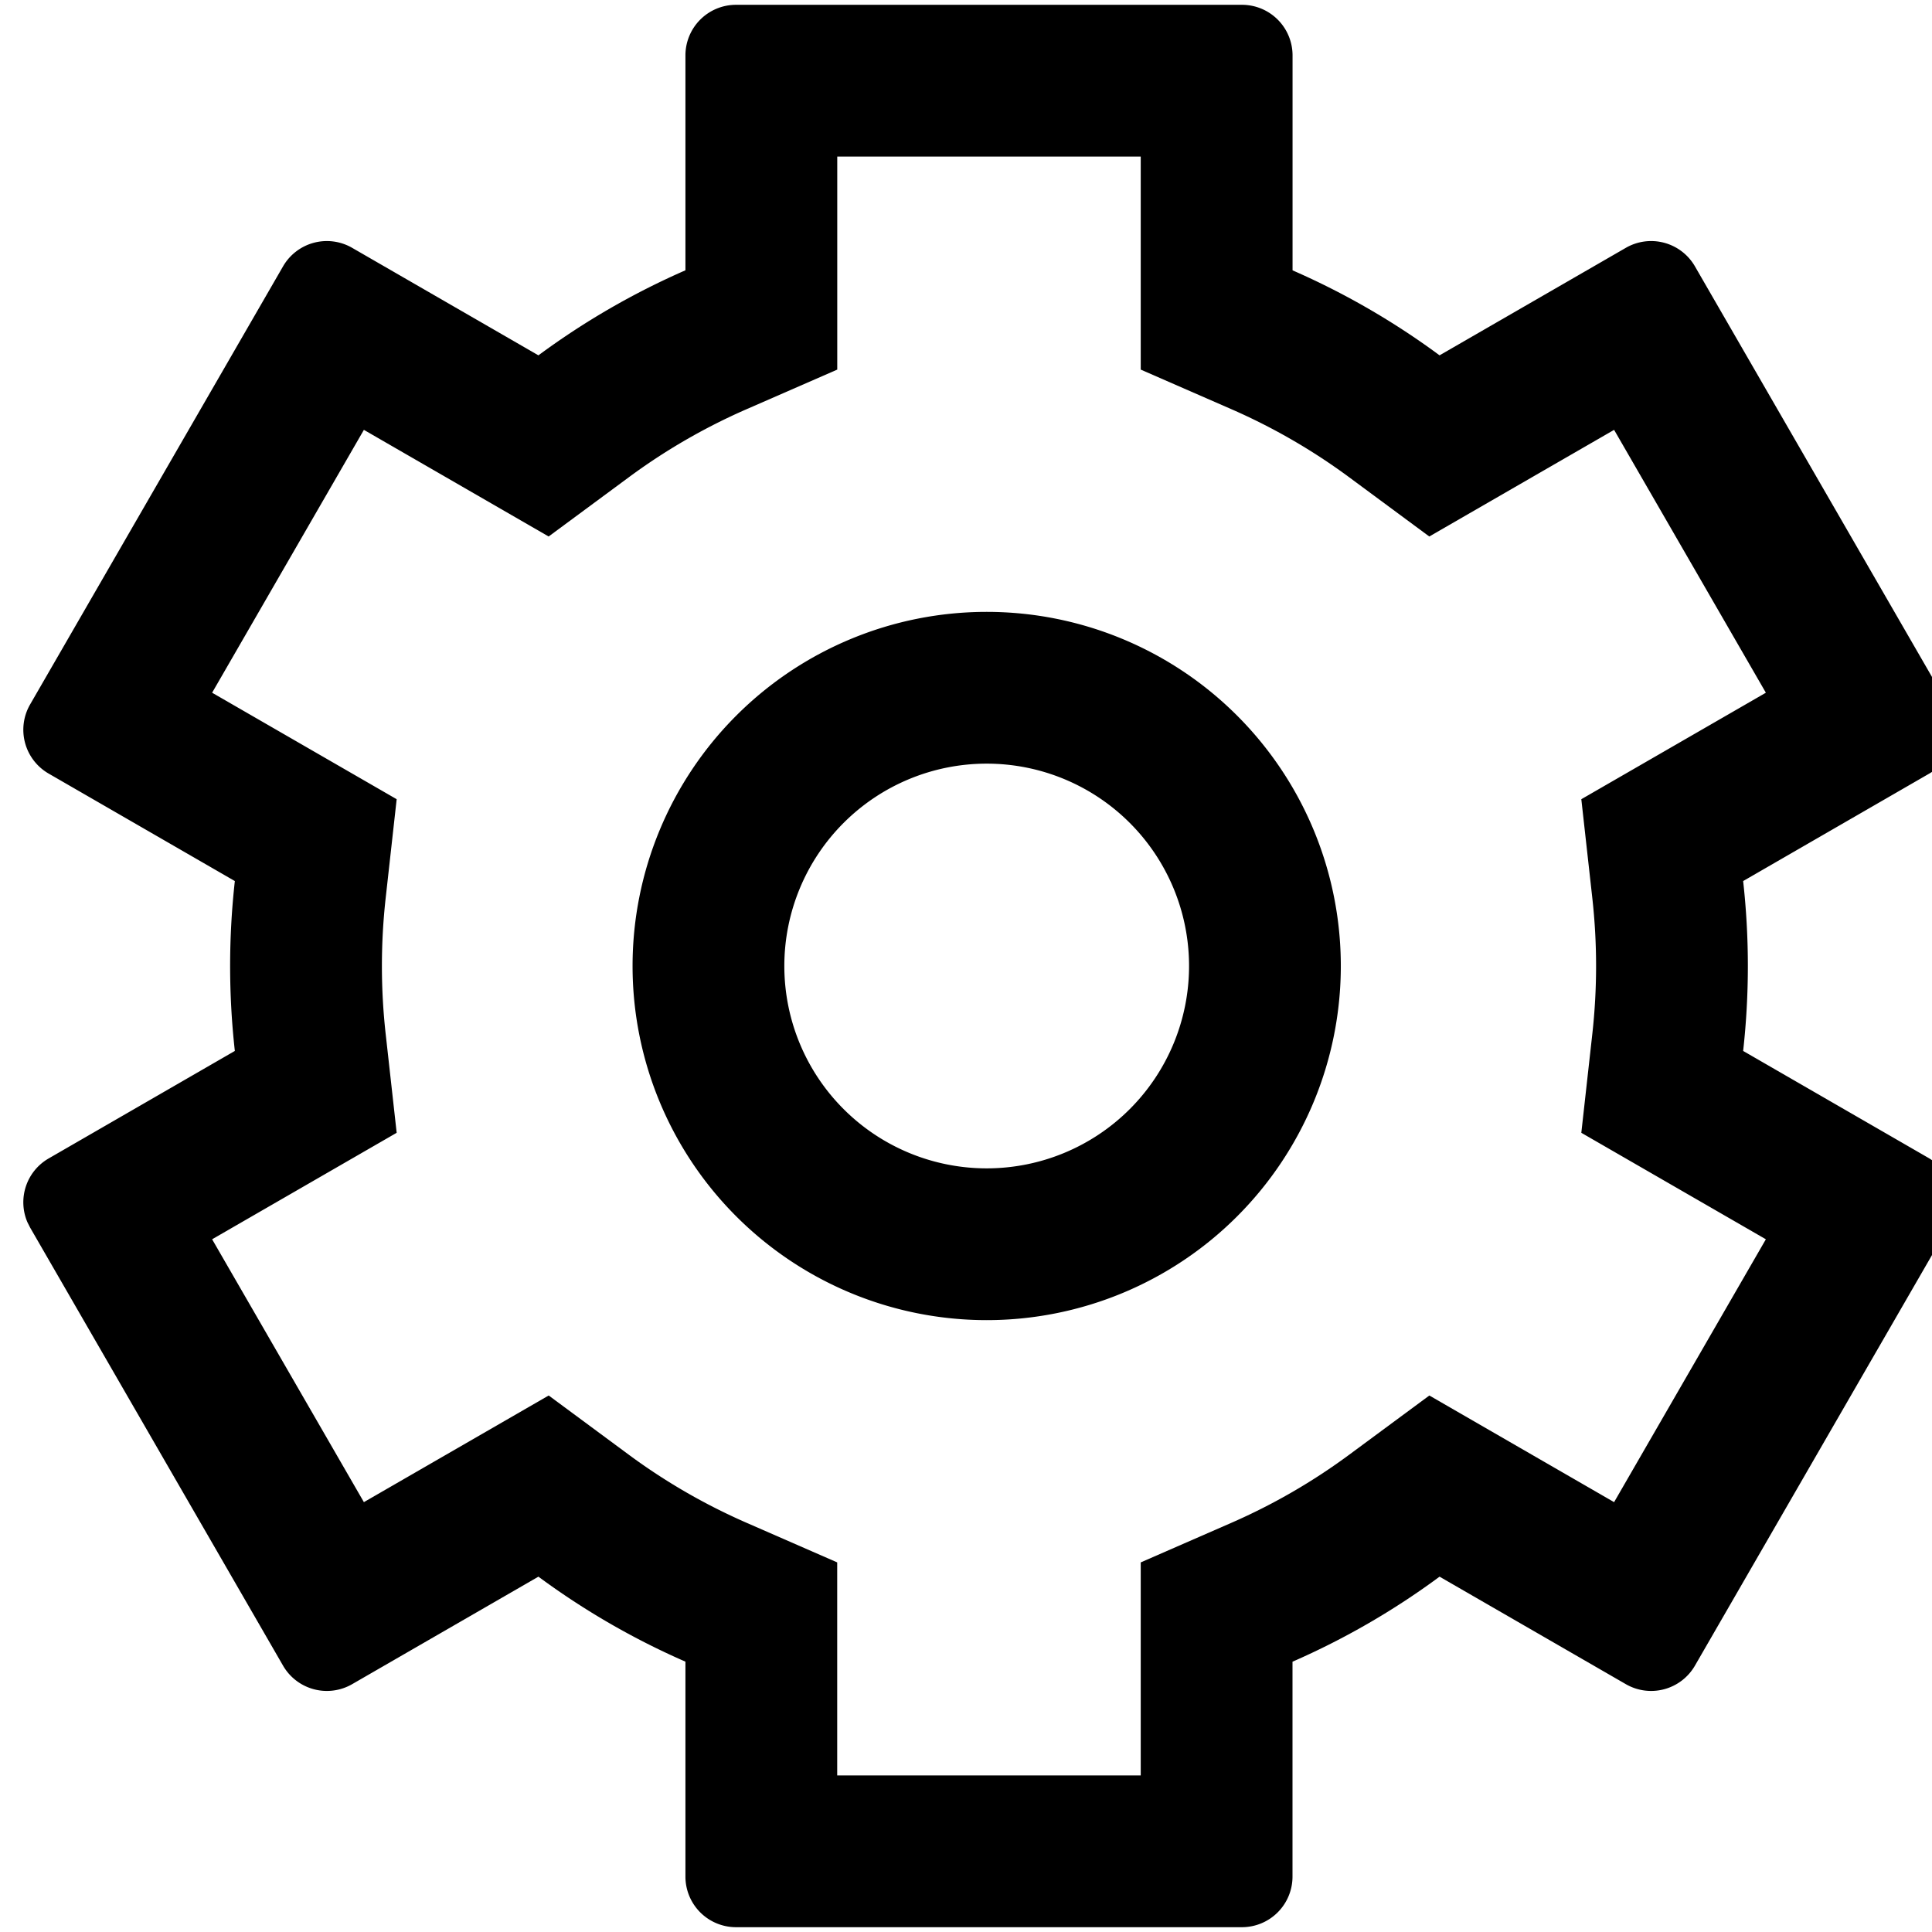 <?xml version="1.0" standalone="no"?><!DOCTYPE svg PUBLIC "-//W3C//DTD SVG 1.1//EN" "http://www.w3.org/Graphics/SVG/1.1/DTD/svg11.dtd"><svg t="1640859397208" class="icon" viewBox="0 0 1024 1024" version="1.1" xmlns="http://www.w3.org/2000/svg" p-id="912" xmlns:xlink="http://www.w3.org/1999/xlink" width="200" height="200"><defs><style type="text/css"></style></defs><path d="M390.107 2.548a26.813 26.813 0 0 0-26.813 26.813v113.903a401.77 401.77 0 0 0-77.919 45.073l-98.726-56.978a26.813 26.813 0 0 0-36.627 9.814l-134.066 232.203a26.813 26.813 0 0 0 9.814 36.627l98.7 56.978a406.596 406.596 0 0 0 0 90.039l-98.673 56.978a26.813 26.813 0 0 0-11.262 33.812l1.421 2.815 134.066 232.203a26.813 26.813 0 0 0 36.627 9.814l98.726-56.978a401.77 401.77 0 0 0 77.919 45.046V994.639a26.813 26.813 0 0 0 26.813 26.813h268.133a26.813 26.813 0 0 0 26.813-26.813v-113.903a401.77 401.77 0 0 0 77.946-45.073l98.726 56.978a26.813 26.813 0 0 0 36.627-9.814l134.066-232.203a26.813 26.813 0 0 0-7.186-34.911l-2.628-1.716-98.7-56.978a406.596 406.596 0 0 0 0-90.039l98.673-56.978a26.813 26.813 0 0 0 11.262-33.812l-1.421-2.815-134.066-232.203a26.813 26.813 0 0 0-36.627-9.814l-98.726 56.978a401.77 401.77 0 0 0-77.919-45.046V29.361a26.813 26.813 0 0 0-26.813-26.813h-268.133z m53.627 80.44h160.88v112.911l48.264 21.075c22.041 9.653 42.955 21.746 62.314 36.064l42.365 31.318 97.949-56.522 80.44 139.322-97.815 56.442 5.818 52.286a326.157 326.157 0 0 1 0 72.235l-5.818 52.286 97.815 56.442-80.44 139.322-97.922-56.522-42.392 31.318c-19.359 14.318-40.274 26.411-62.314 36.064l-48.264 21.075V941.012h-160.88v-112.911l-48.237-21.075c-22.041-9.653-42.955-21.746-62.314-36.064l-42.365-31.318-97.949 56.522-80.44-139.322 97.815-56.442-5.818-52.286a326.157 326.157 0 0 1 0-72.235l5.818-52.286-97.815-56.442 80.44-139.322 97.922 56.522 42.392-31.318a321.33 321.33 0 0 1 62.314-36.064l48.264-21.075V82.988z m79.233 241.319a187.693 187.693 0 1 0 0 375.386 187.693 187.693 0 0 0 0-375.386z m0 80.44a107.253 107.253 0 1 1 0 214.506 107.253 107.253 0 0 1 0-214.506z" p-id="913"></path></svg>